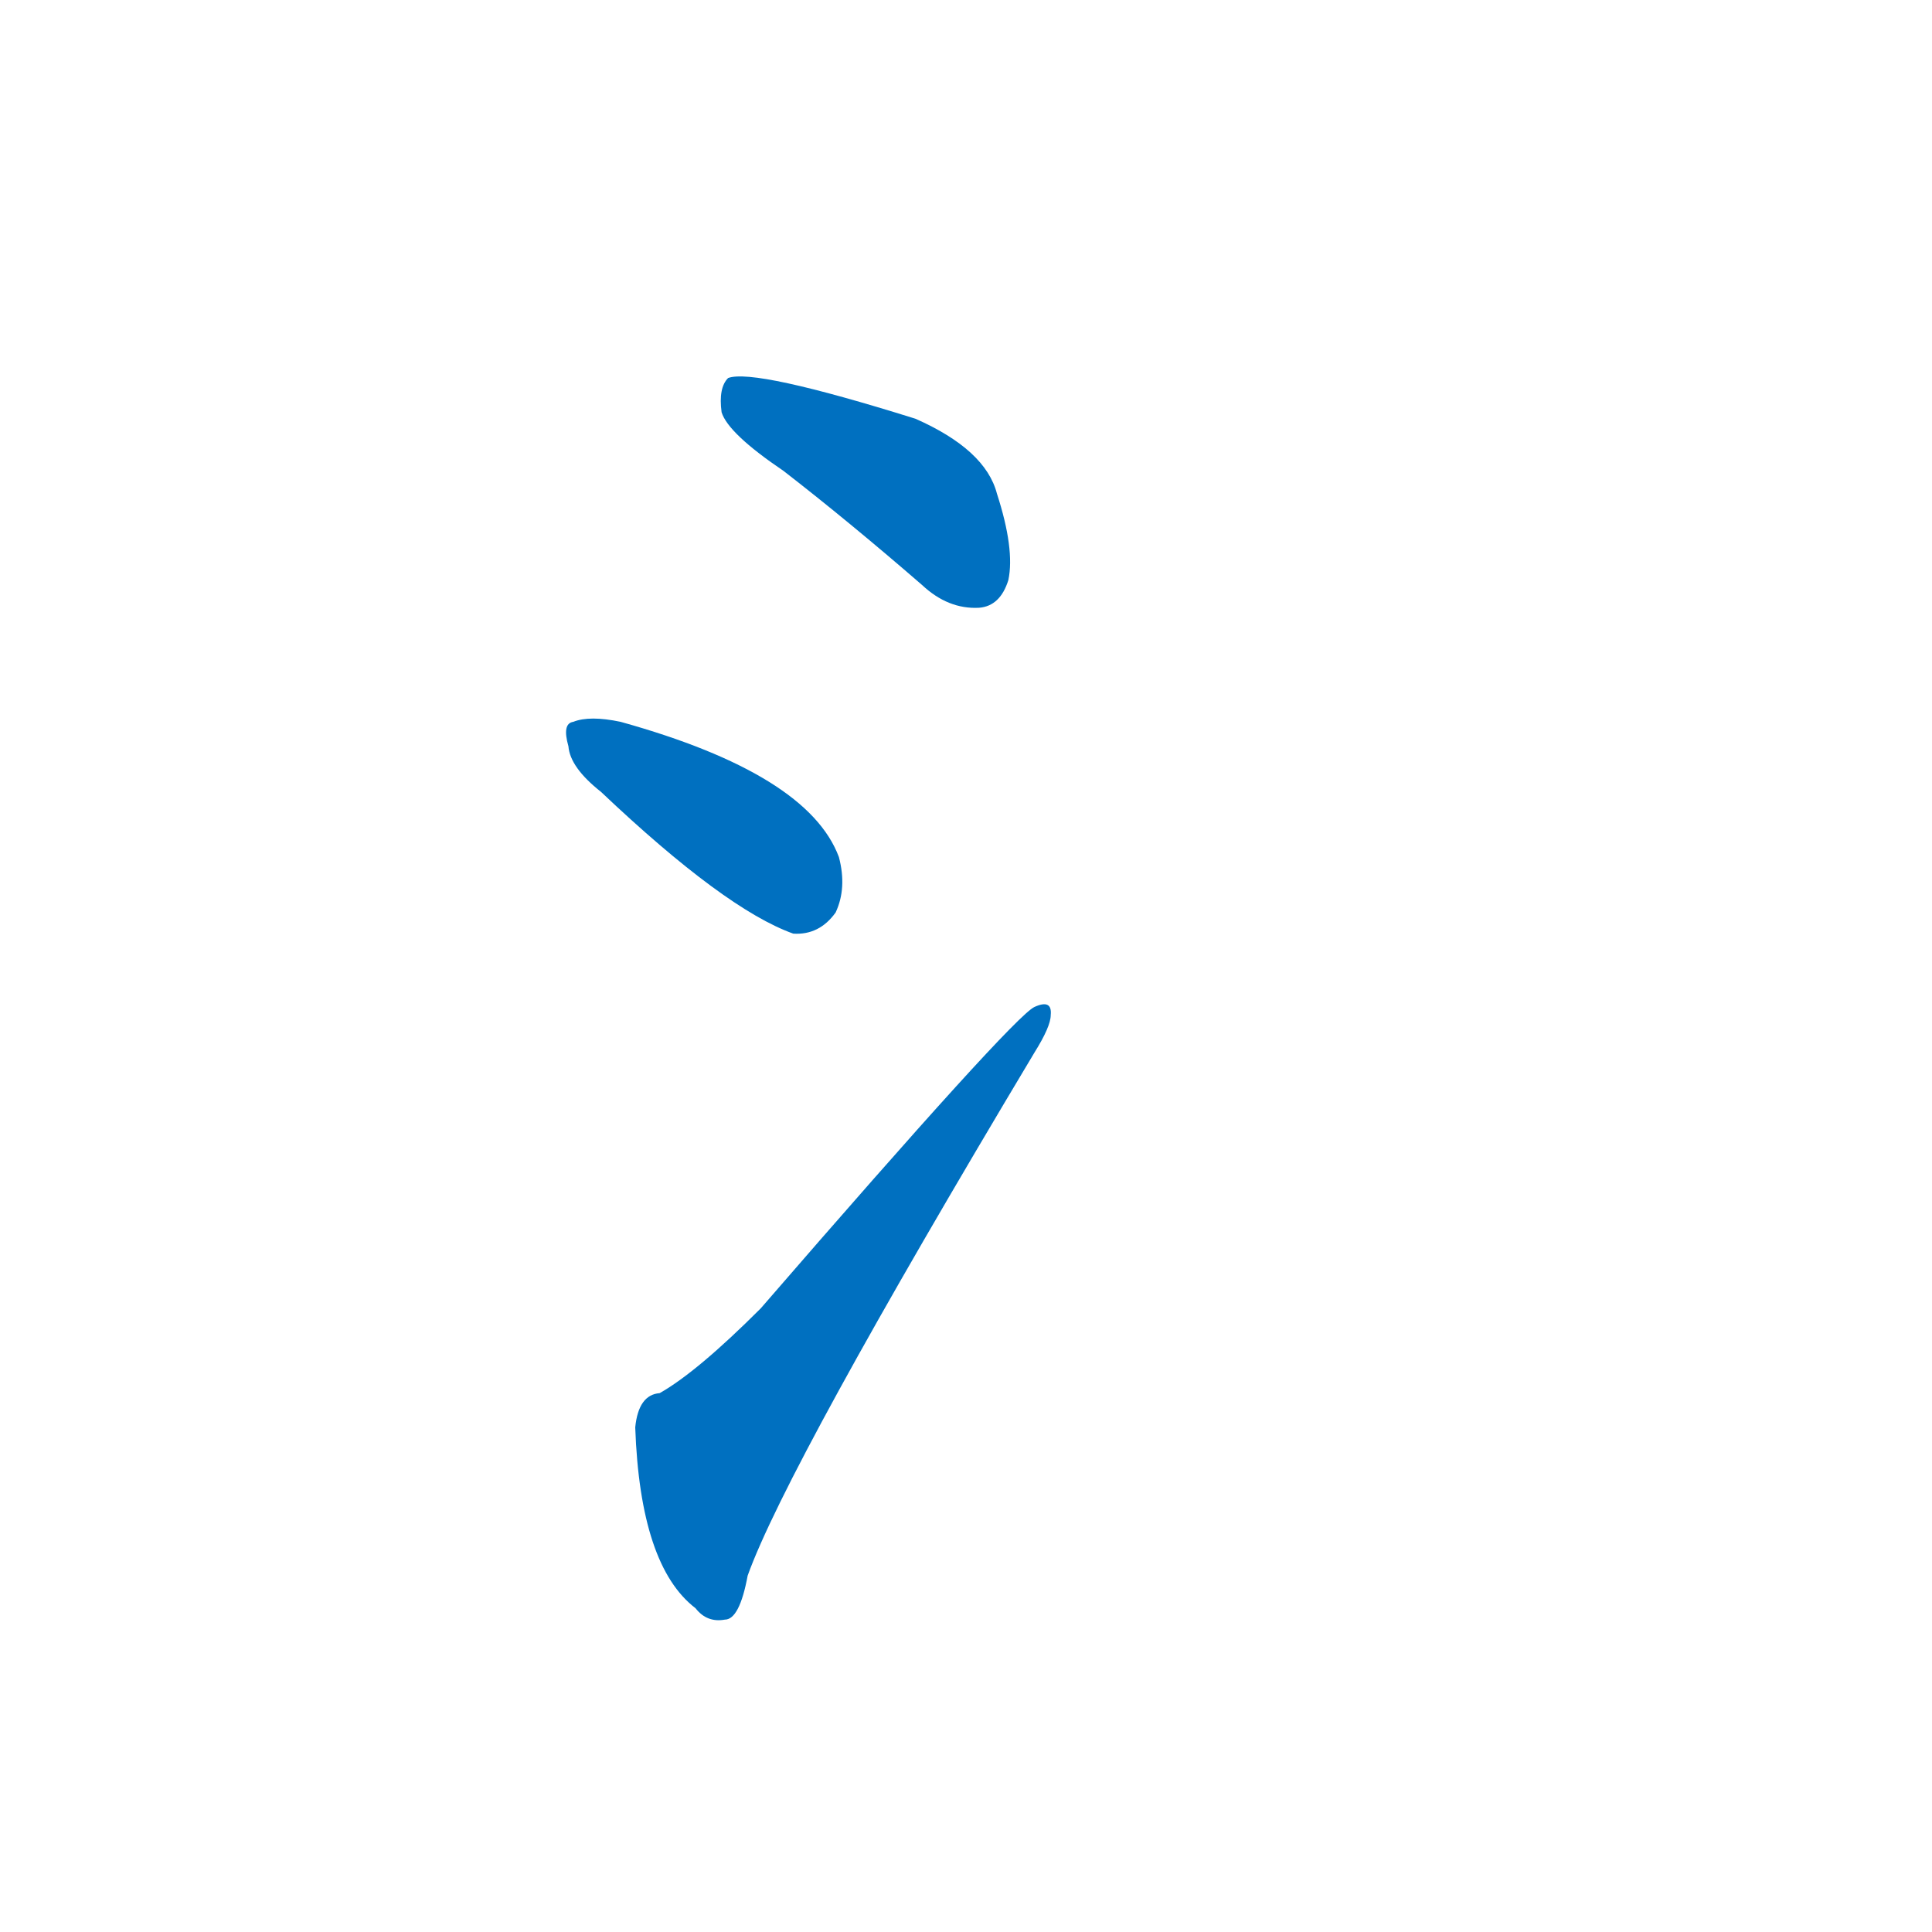 <svg width='83' height='83' >
                                <g transform="translate(3, 70) scale(0.07, -0.07)">
                                    <!-- 先将完整的字以灰色字体绘制完成，层级位于下面 -->
                                                                        <path d="M 438 711 Q 478 680 523 641 Q 539 626 558 627 Q 571 628 576 644 Q 580 663 569 697 Q 562 724 519 743 Q 420 774 404 768 Q 398 762 400 747 Q 404 734 438 711 Z" style="fill: #0070C0;"></path>
                                                                        <path d="M 326 514 Q 402 442 444 427 Q 460 426 470 440 Q 477 455 472 474 Q 453 525 338 557 Q 319 561 309 557 Q 302 556 306 542 Q 307 529 326 514 Z" style="fill: #0070C0;"></path>
                                                                        <path d="M 362 145 Q 349 144 347 124 Q 350 39 384 13 Q 391 4 402 6 Q 411 6 416 33 Q 440 100 592 354 Q 602 370 602 377 Q 603 387 592 382 Q 579 376 424 197 Q 385 158 362 145 Z" style="fill: #0070C0;"></path>
                                    
                                    
                                                                                                                                                                                                                                                                                                                </g>
                            </svg>